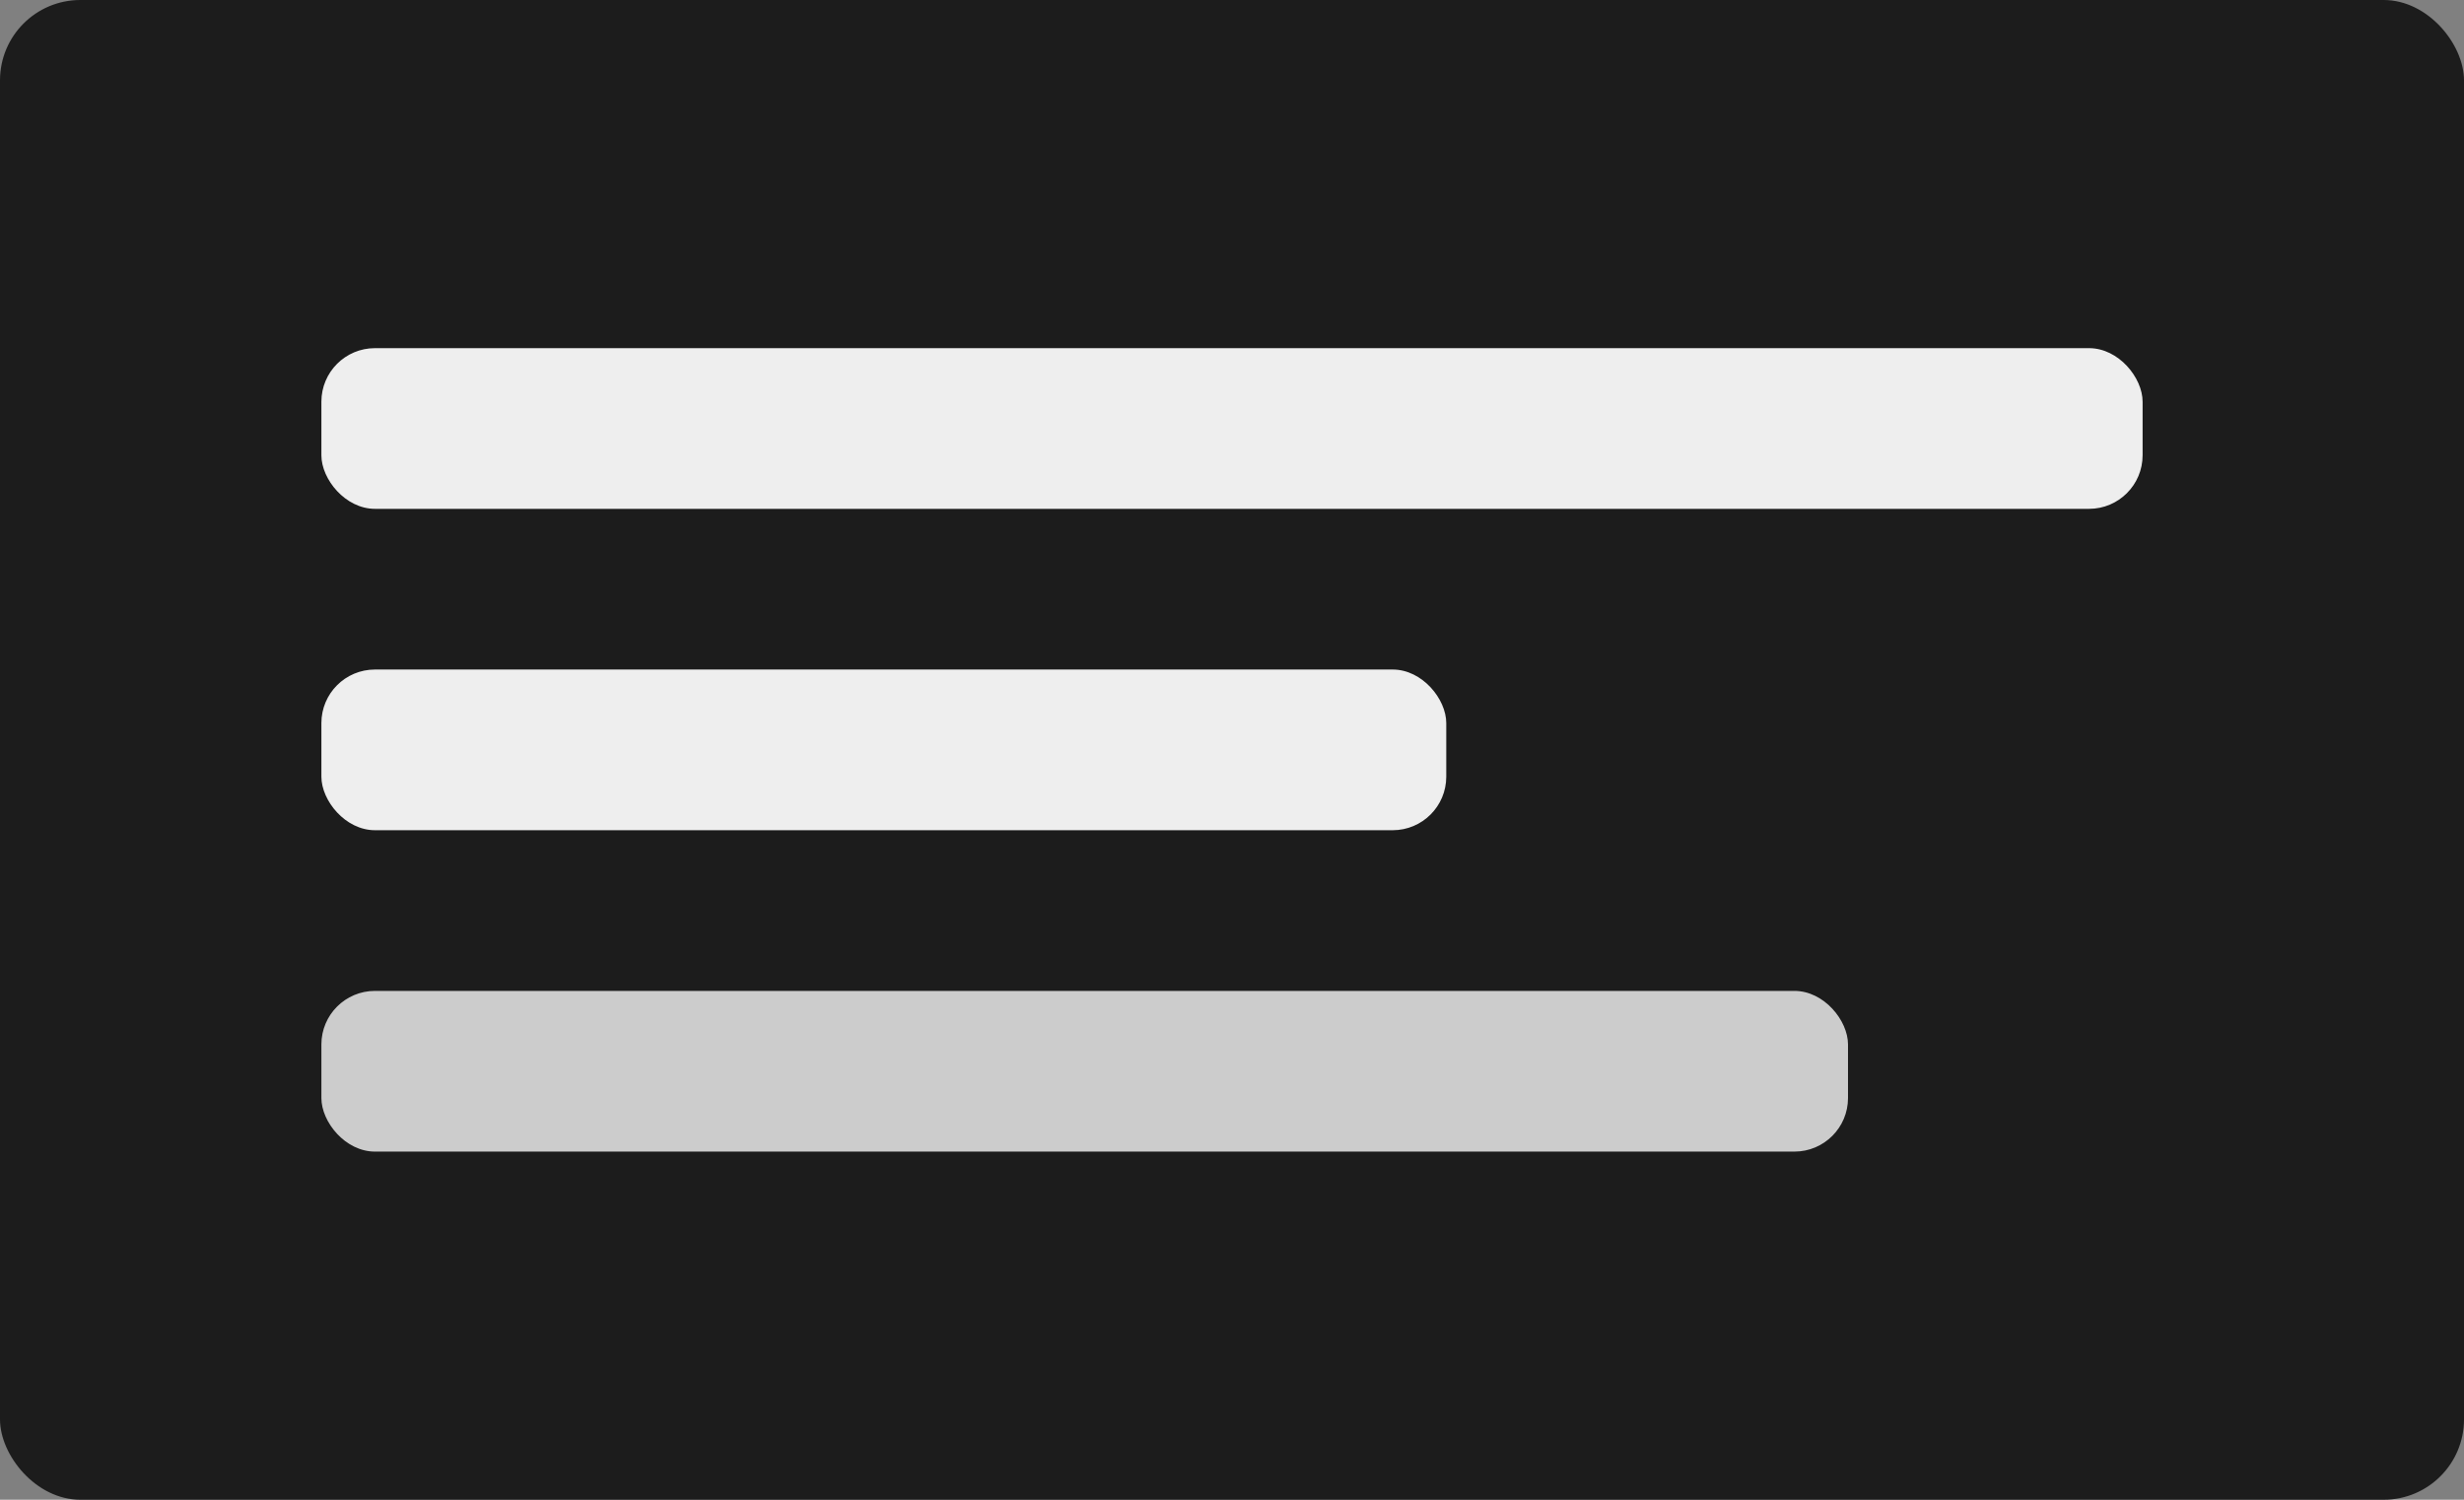 <svg xmlns="http://www.w3.org/2000/svg" width="92" height="56" viewBox="0 0 92 56">
    <rect x="0" y="0" width="92" height="56" fill="#808080" stroke="none"/>
    <g fill="none" fill-rule="evenodd">
        <rect width="92" height="56" fill="#1C1C1C" rx="3"/>
        <rect width="68" height="6" x="12" y="13" fill="#EEE" rx="2"/>
        <rect width="42" height="6" x="12" y="25" fill="#EEE" rx="2"/>
        <rect width="57" height="6" x="12" y="37" fill="#CCC" rx="2"/>
    </g>
</svg>

